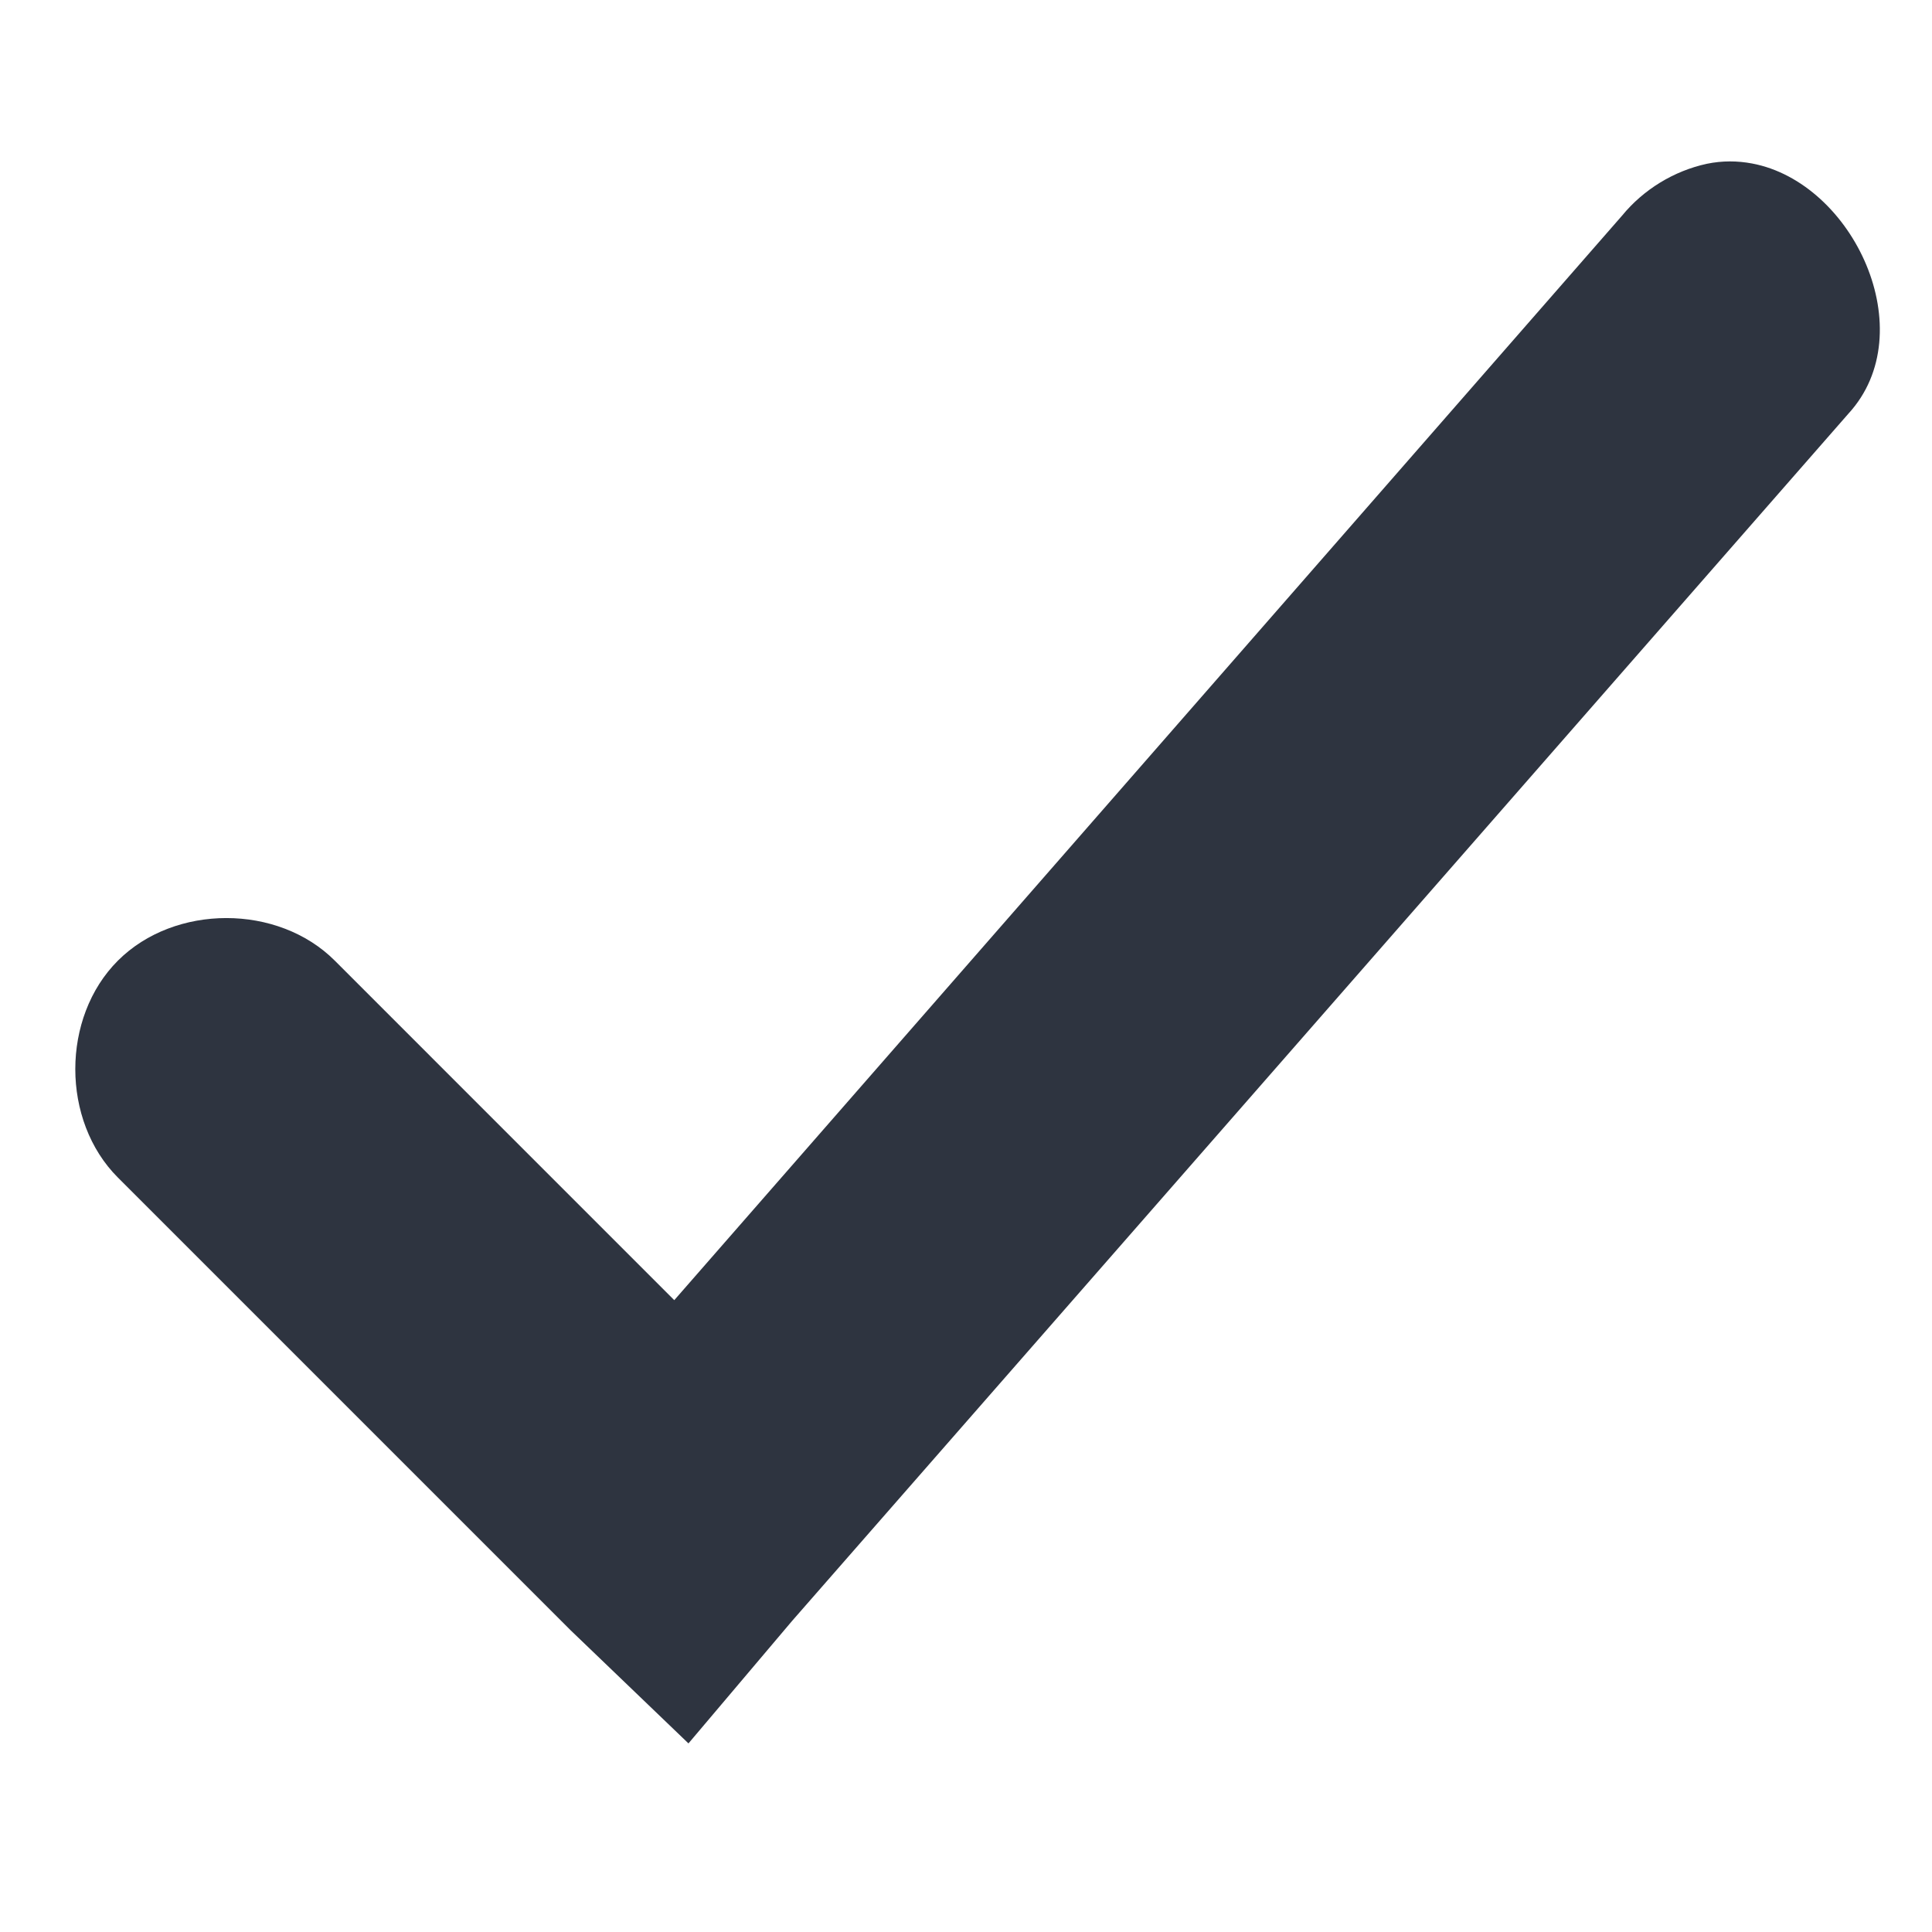 <?xml version="1.0" encoding="UTF-8" standalone="no"?>
<svg
   xmlns:dc="http://purl.org/dc/elements/1.1/"
   xmlns:cc="http://creativecommons.org/ns#"
   xmlns:rdf="http://www.w3.org/1999/02/22-rdf-syntax-ns#"
   xmlns:svg="http://www.w3.org/2000/svg"
   xmlns="http://www.w3.org/2000/svg"
   xmlns:sodipodi="http://sodipodi.sourceforge.net/DTD/sodipodi-0.dtd"
   xmlns:inkscape="http://www.inkscape.org/namespaces/inkscape"
   width="52"
   height="52"
   viewBox="0 0 52 52"
   version="1.1"
   id="svg7"
   sodipodi:docname="ok-sys.svg"
   inkscape:version="0.92.4 5da689c313, 2019-01-14"
   inkscape:export-filename="/home/zsucrilhos/_my-scripts/_icons/ok-sys.png"
   inkscape:export-xdpi="95.699997"
   inkscape:export-ydpi="95.699997">
  <sodipodi:namedview
     pagecolor="#ffffff"
     bordercolor="#666666"
     borderopacity="1"
     objecttolerance="10"
     gridtolerance="10"
     guidetolerance="10"
     inkscape:pageopacity="0"
     inkscape:pageshadow="2"
     inkscape:window-width="1358"
     inkscape:window-height="728"
     id="namedview9"
     showgrid="false"
     inkscape:zoom="7.375"
     inkscape:cx="17.744266"
     inkscape:cy="28.583281"
     inkscape:window-x="5"
     inkscape:window-y="35"
     inkscape:window-maximized="0"
     inkscape:current-layer="svg7" />
  <defs
     id="defs3">
    <style
       id="current-color-scheme"
       type="text/css">
   .ColorScheme-Text { color:#d3dae3; } .ColorScheme-Highlight { color:#4285f4; }
  </style>
  </defs>
  <path
     style="color:#d3dae3;fill:#2e3440;stroke-width:4.061;fill-opacity:1"
     class="ColorScheme-Text"
     d="m 47.156,4.4 c -0.391,-0.073 -0.796,-0.078 -1.214,0.008 -0.889,0.192 -1.708,0.693 -2.284,1.396 L 18.148,34.994 9.011,25.856 c -1.528,-1.529 -4.309,-1.528 -5.838,0 -1.528,1.528 -1.529,4.309 0,5.838 l 12.184,12.184 3.173,3.046 2.792,-3.3 28.428,-32.49 c 2.016,-2.195 0.141,-6.22 -2.594,-6.734 z"
     id="path5"
     inkscape:connector-curvature="0" />
</svg>
